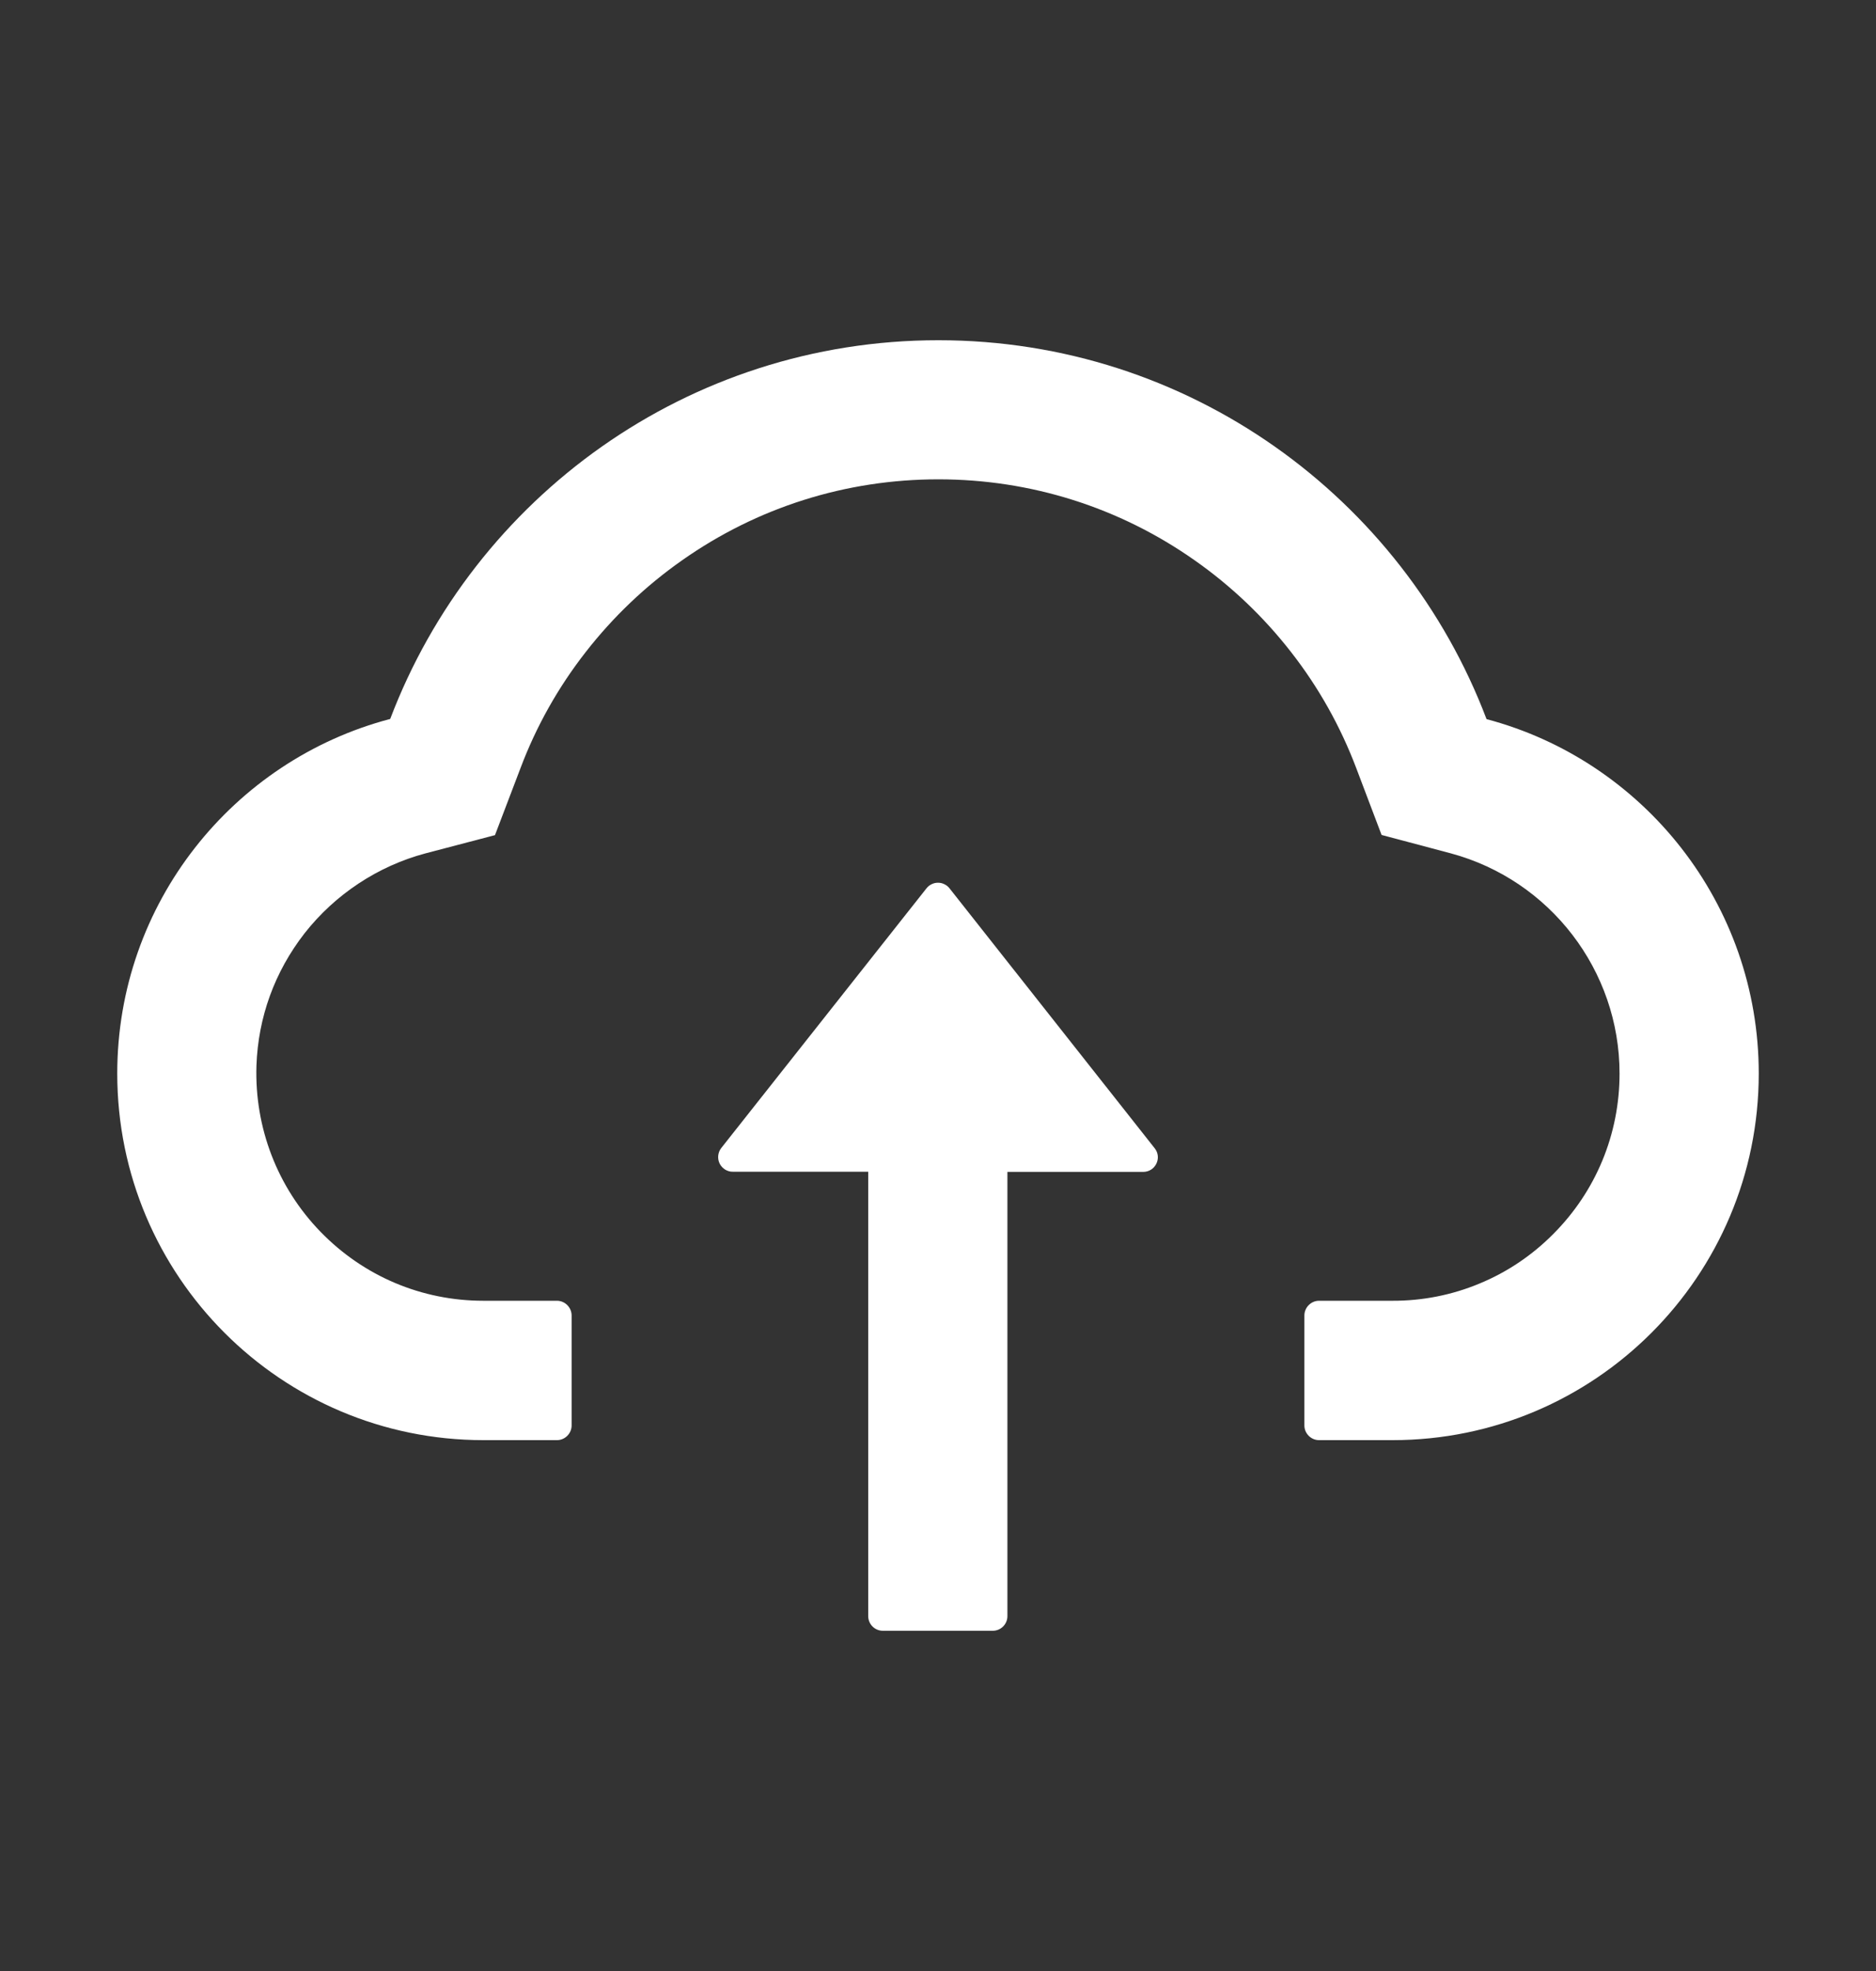 <svg width="20" height="21"  viewBox="0 0 20 21"  xmlns="http://www.w3.org/2000/svg">
<rect x="0" y="0" width="20" height="21" fill="#333333" stroke="none"/>
<path  d="M10.123 9.465C10.108 9.446 10.09 9.431 10.068 9.421C10.047 9.41 10.024 9.405 10 9.405C9.976 9.405 9.953 9.41 9.932 9.421C9.91 9.431 9.892 9.446 9.877 9.465L7.689 12.232C7.671 12.255 7.66 12.283 7.657 12.312C7.654 12.341 7.659 12.371 7.672 12.397C7.685 12.423 7.705 12.445 7.73 12.461C7.755 12.476 7.783 12.485 7.812 12.484H9.256V17.219C9.256 17.305 9.326 17.375 9.412 17.375H10.584C10.67 17.375 10.74 17.305 10.74 17.219V12.486H12.187C12.318 12.486 12.391 12.336 12.31 12.234L10.123 9.465Z" fill="white"/>
<path  d="M15.848 7.662C14.953 5.303 12.674 3.625 10.004 3.625C7.334 3.625 5.055 5.301 4.16 7.66C2.486 8.1 1.25 9.625 1.25 11.438C1.25 13.596 2.998 15.344 5.154 15.344H5.938C6.023 15.344 6.094 15.273 6.094 15.188V14.016C6.094 13.93 6.023 13.859 5.938 13.859H5.154C4.496 13.859 3.877 13.598 3.416 13.123C2.957 12.65 2.713 12.014 2.734 11.354C2.752 10.838 2.928 10.354 3.246 9.945C3.572 9.529 4.029 9.227 4.537 9.092L5.277 8.898L5.549 8.184C5.717 7.738 5.951 7.322 6.246 6.945C6.537 6.572 6.882 6.243 7.27 5.971C8.072 5.406 9.018 5.107 10.004 5.107C10.99 5.107 11.935 5.406 12.738 5.971C13.127 6.244 13.471 6.572 13.762 6.945C14.057 7.322 14.291 7.74 14.459 8.184L14.729 8.896L15.467 9.092C16.525 9.377 17.266 10.34 17.266 11.438C17.266 12.084 17.014 12.693 16.557 13.15C16.332 13.376 16.066 13.555 15.772 13.676C15.479 13.798 15.164 13.86 14.846 13.859H14.062C13.977 13.859 13.906 13.93 13.906 14.016V15.188C13.906 15.273 13.977 15.344 14.062 15.344H14.846C17.002 15.344 18.75 13.596 18.75 11.438C18.75 9.627 17.518 8.104 15.848 7.662Z" fill="white"/>
</svg>
